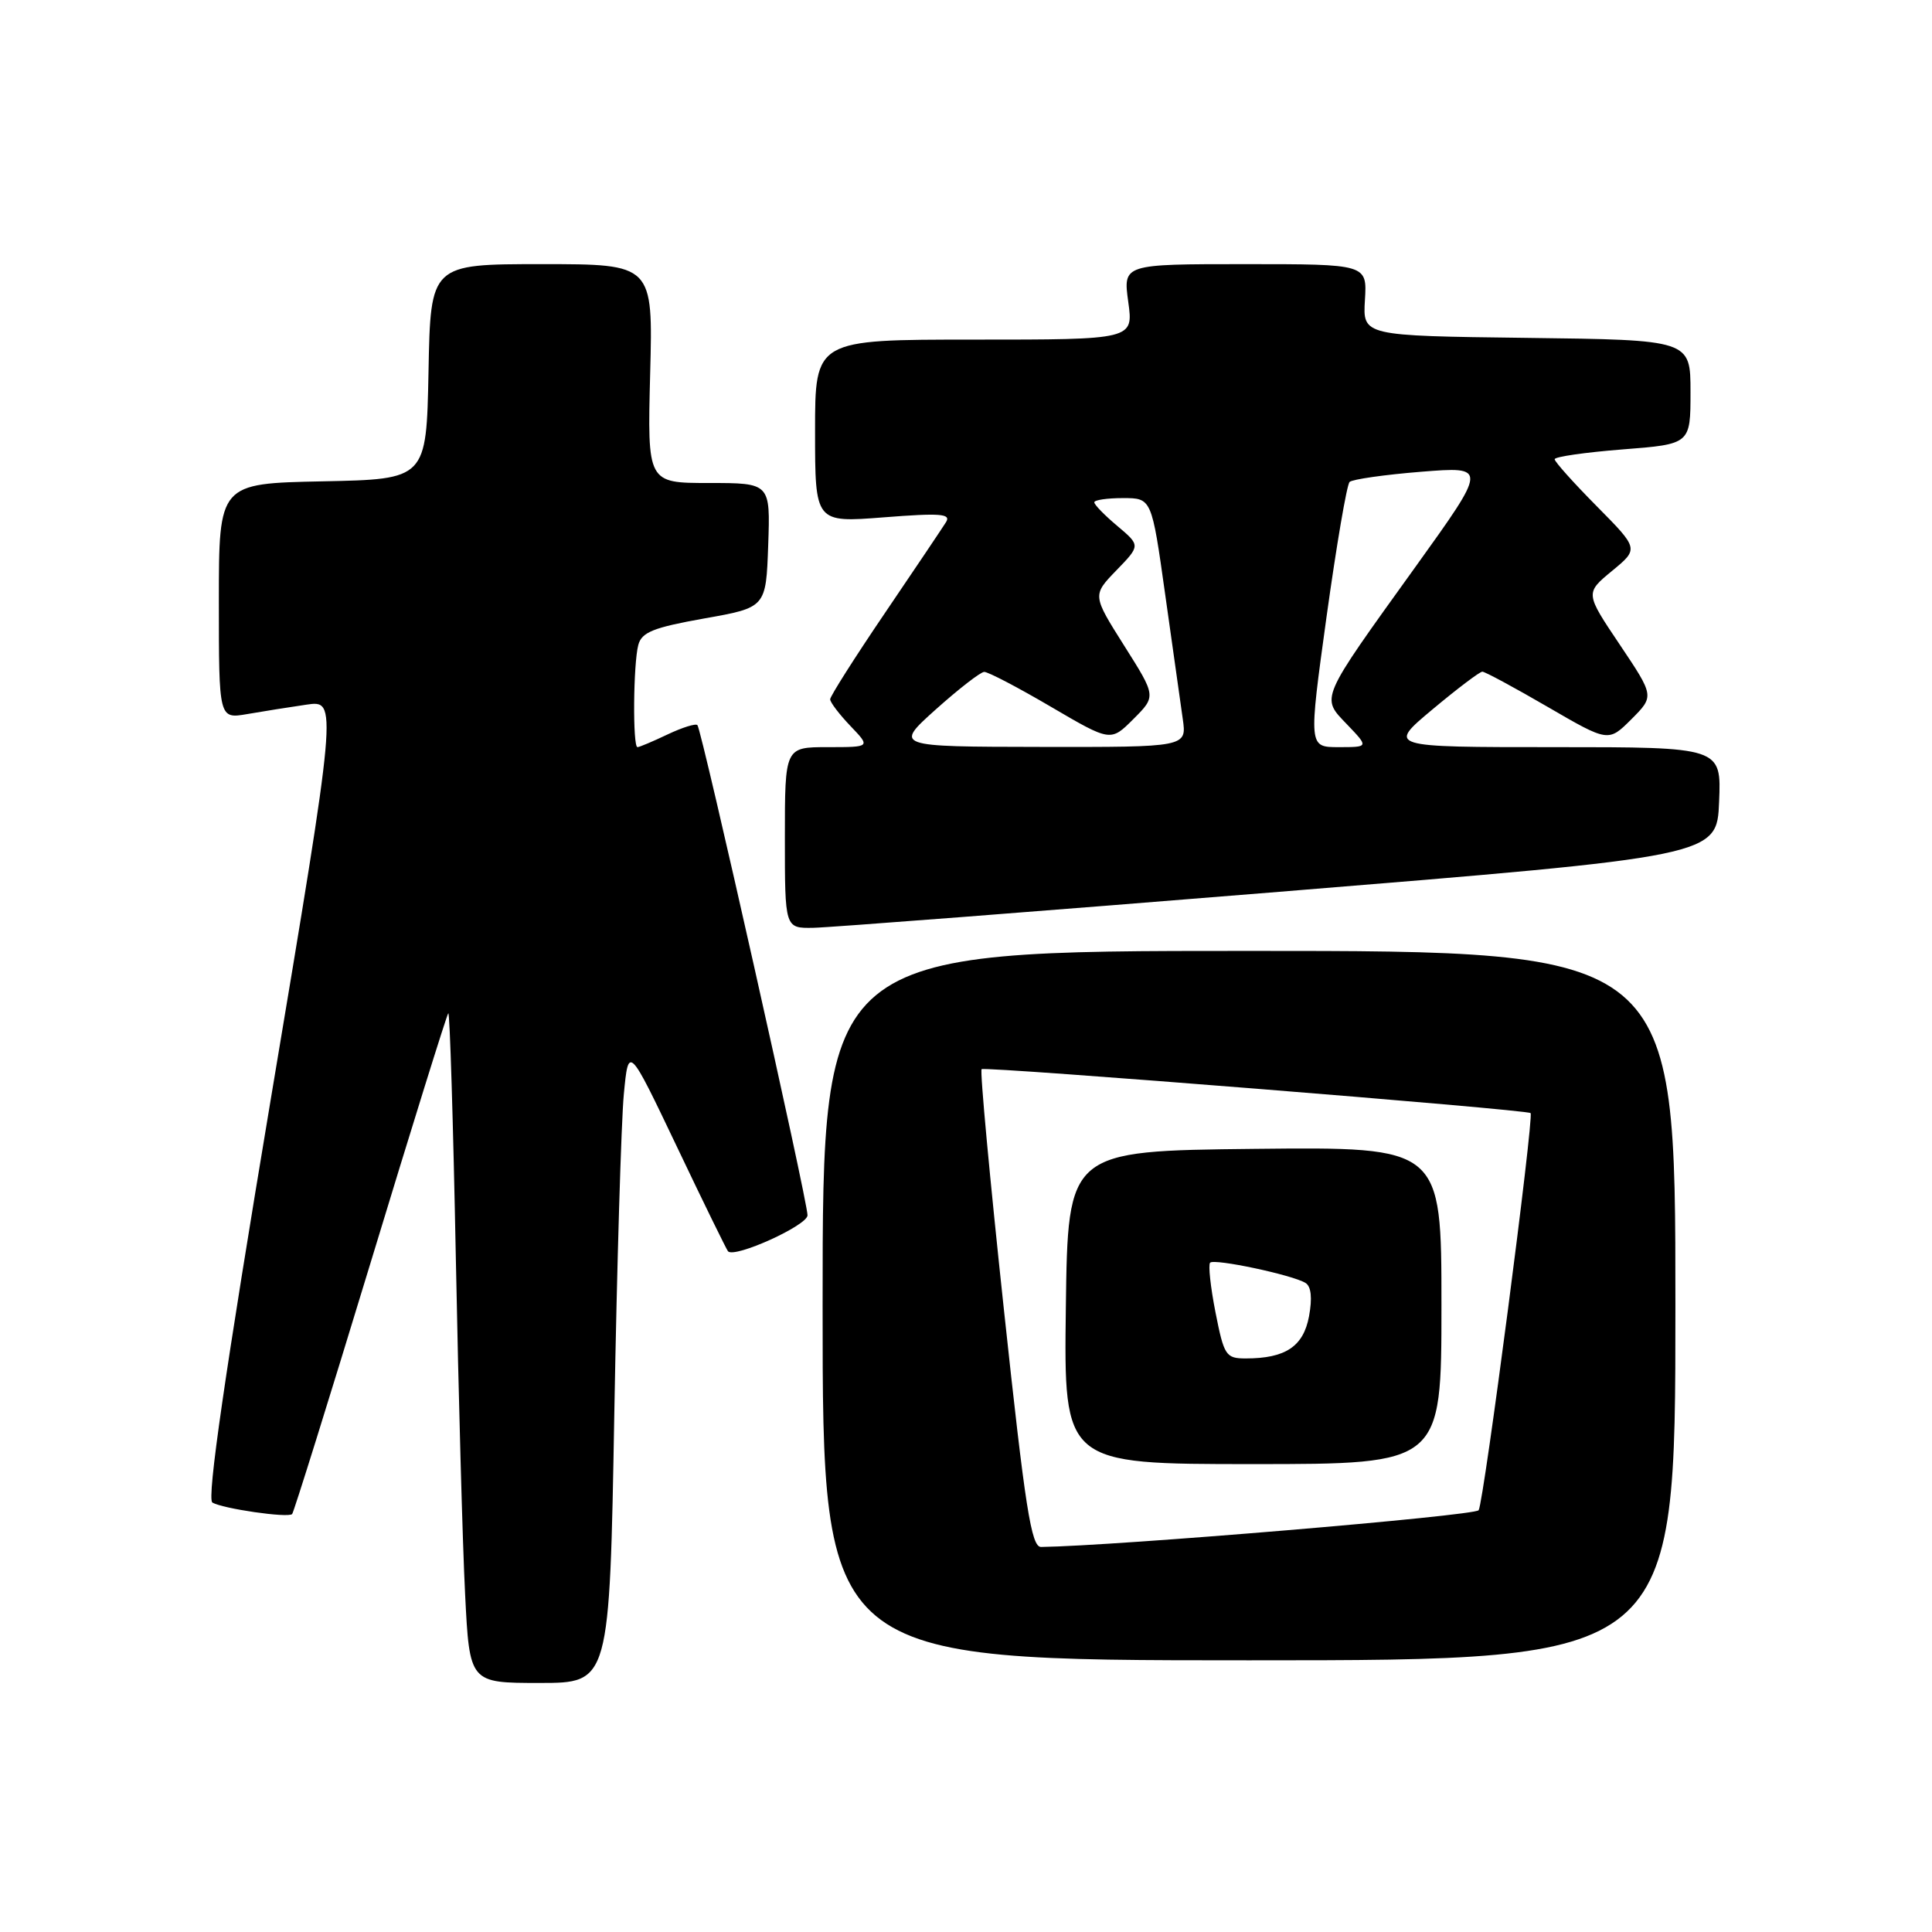 <?xml version="1.0" encoding="UTF-8" standalone="no"?>
<!DOCTYPE svg PUBLIC "-//W3C//DTD SVG 1.1//EN" "http://www.w3.org/Graphics/SVG/1.1/DTD/svg11.dtd" >
<svg xmlns="http://www.w3.org/2000/svg" xmlns:xlink="http://www.w3.org/1999/xlink" version="1.1" viewBox="0 0 256 256">
 <g >
 <path fill="currentColor"
d=" M 81.40 187.25 C 81.75 167.59 82.32 148.57 82.66 145.00 C 83.28 138.50 83.28 138.50 89.71 151.98 C 93.24 159.40 96.29 165.62 96.47 165.81 C 97.39 166.73 107.00 162.37 107.00 161.03 C 107.00 159.07 92.98 96.65 92.41 96.08 C 92.17 95.84 90.39 96.40 88.45 97.32 C 86.52 98.24 84.72 99.00 84.47 99.00 C 83.82 99.00 83.91 87.95 84.58 85.45 C 85.03 83.77 86.58 83.15 93.31 81.95 C 101.50 80.50 101.50 80.50 101.79 72.25 C 102.08 64.00 102.08 64.00 93.93 64.00 C 85.78 64.00 85.78 64.00 86.15 49.50 C 86.53 35.00 86.53 35.00 71.79 35.00 C 57.05 35.00 57.05 35.00 56.78 49.25 C 56.50 63.50 56.50 63.50 42.75 63.78 C 29.00 64.06 29.00 64.06 29.00 79.66 C 29.00 95.26 29.00 95.26 32.75 94.62 C 34.81 94.26 38.35 93.70 40.61 93.37 C 44.73 92.77 44.73 92.77 35.89 145.59 C 29.80 182.02 27.39 198.62 28.14 199.09 C 29.45 199.90 38.17 201.17 38.71 200.62 C 38.92 200.41 43.58 185.48 49.07 167.43 C 54.55 149.39 59.20 134.46 59.40 134.26 C 59.60 134.06 60.05 148.66 60.40 166.70 C 60.75 184.74 61.30 204.79 61.63 211.25 C 62.22 223.00 62.22 223.00 71.49 223.00 C 80.77 223.00 80.77 223.00 81.40 187.25 Z  M 222.00 173.00 C 222.00 126.00 222.00 126.00 165.50 126.00 C 109.00 126.00 109.00 126.00 109.00 173.00 C 109.00 220.00 109.00 220.00 165.50 220.00 C 222.00 220.00 222.00 220.00 222.00 173.00 Z  M 169.50 118.17 C 227.50 113.45 227.50 113.45 227.79 106.23 C 228.09 99.00 228.09 99.00 205.96 99.00 C 183.83 99.00 183.83 99.00 189.81 94.00 C 193.10 91.25 196.07 89.00 196.42 89.00 C 196.76 89.00 200.66 91.10 205.08 93.67 C 213.12 98.34 213.12 98.34 216.17 95.30 C 219.21 92.25 219.21 92.25 214.63 85.42 C 210.04 78.59 210.04 78.59 213.60 75.65 C 217.16 72.72 217.16 72.72 211.58 67.08 C 208.51 63.98 206.00 61.18 206.00 60.85 C 206.00 60.52 210.05 59.94 215.00 59.55 C 224.00 58.85 224.00 58.85 224.00 51.94 C 224.00 45.04 224.00 45.04 202.28 44.77 C 180.57 44.50 180.57 44.50 180.86 39.75 C 181.15 35.00 181.15 35.00 164.98 35.00 C 148.81 35.00 148.81 35.00 149.50 40.00 C 150.19 45.00 150.19 45.00 129.09 45.00 C 108.00 45.00 108.00 45.00 108.00 57.13 C 108.00 69.26 108.00 69.26 117.10 68.55 C 124.64 67.96 126.05 68.07 125.35 69.19 C 124.88 69.94 121.24 75.36 117.25 81.24 C 113.26 87.12 110.00 92.26 110.00 92.66 C 110.00 93.06 111.21 94.65 112.69 96.20 C 115.37 99.00 115.37 99.00 109.69 99.00 C 104.00 99.00 104.00 99.00 104.00 111.00 C 104.00 123.00 104.00 123.00 107.75 122.94 C 109.81 122.91 137.60 120.76 169.50 118.17 Z  M 133.02 173.51 C 131.16 156.20 129.83 141.87 130.07 141.67 C 130.55 141.28 202.32 147.02 202.81 147.49 C 203.29 147.95 196.62 199.00 195.93 200.11 C 195.48 200.85 147.78 204.85 137.95 204.98 C 136.65 205.00 135.85 199.89 133.02 173.51 Z  M 191.00 172.98 C 191.00 151.97 191.00 151.97 166.25 152.23 C 141.50 152.50 141.50 152.50 141.23 173.25 C 140.96 194.00 140.96 194.00 165.98 194.00 C 191.00 194.00 191.00 194.00 191.00 172.98 Z  M 124.00 94.00 C 127.03 91.29 129.91 89.05 130.41 89.03 C 130.91 89.01 134.89 91.09 139.25 93.65 C 147.17 98.29 147.17 98.29 150.18 95.28 C 153.20 92.26 153.20 92.26 148.97 85.57 C 144.74 78.87 144.74 78.87 147.93 75.57 C 151.12 72.28 151.12 72.28 148.06 69.70 C 146.38 68.29 145.00 66.88 145.00 66.56 C 145.00 66.25 146.71 66.00 148.80 66.00 C 152.60 66.00 152.60 66.00 154.39 78.75 C 155.38 85.76 156.43 93.19 156.72 95.25 C 157.26 99.00 157.26 99.00 137.88 98.97 C 118.50 98.94 118.50 98.94 124.00 94.00 Z  M 175.77 81.75 C 177.09 72.26 178.46 64.21 178.83 63.86 C 179.20 63.51 183.46 62.90 188.31 62.51 C 197.11 61.81 197.11 61.81 187.52 75.16 C 174.74 92.94 175.00 92.35 178.52 96.02 C 181.37 99.00 181.37 99.00 177.38 99.00 C 173.39 99.00 173.39 99.00 175.77 81.75 Z  M 161.06 173.90 C 160.40 170.55 160.08 167.58 160.35 167.31 C 160.92 166.74 171.29 168.94 172.99 170.00 C 173.74 170.46 173.90 172.00 173.45 174.43 C 172.70 178.42 170.33 180.00 165.07 180.00 C 162.43 180.00 162.19 179.63 161.06 173.90 Z "/>
</g>
</svg>